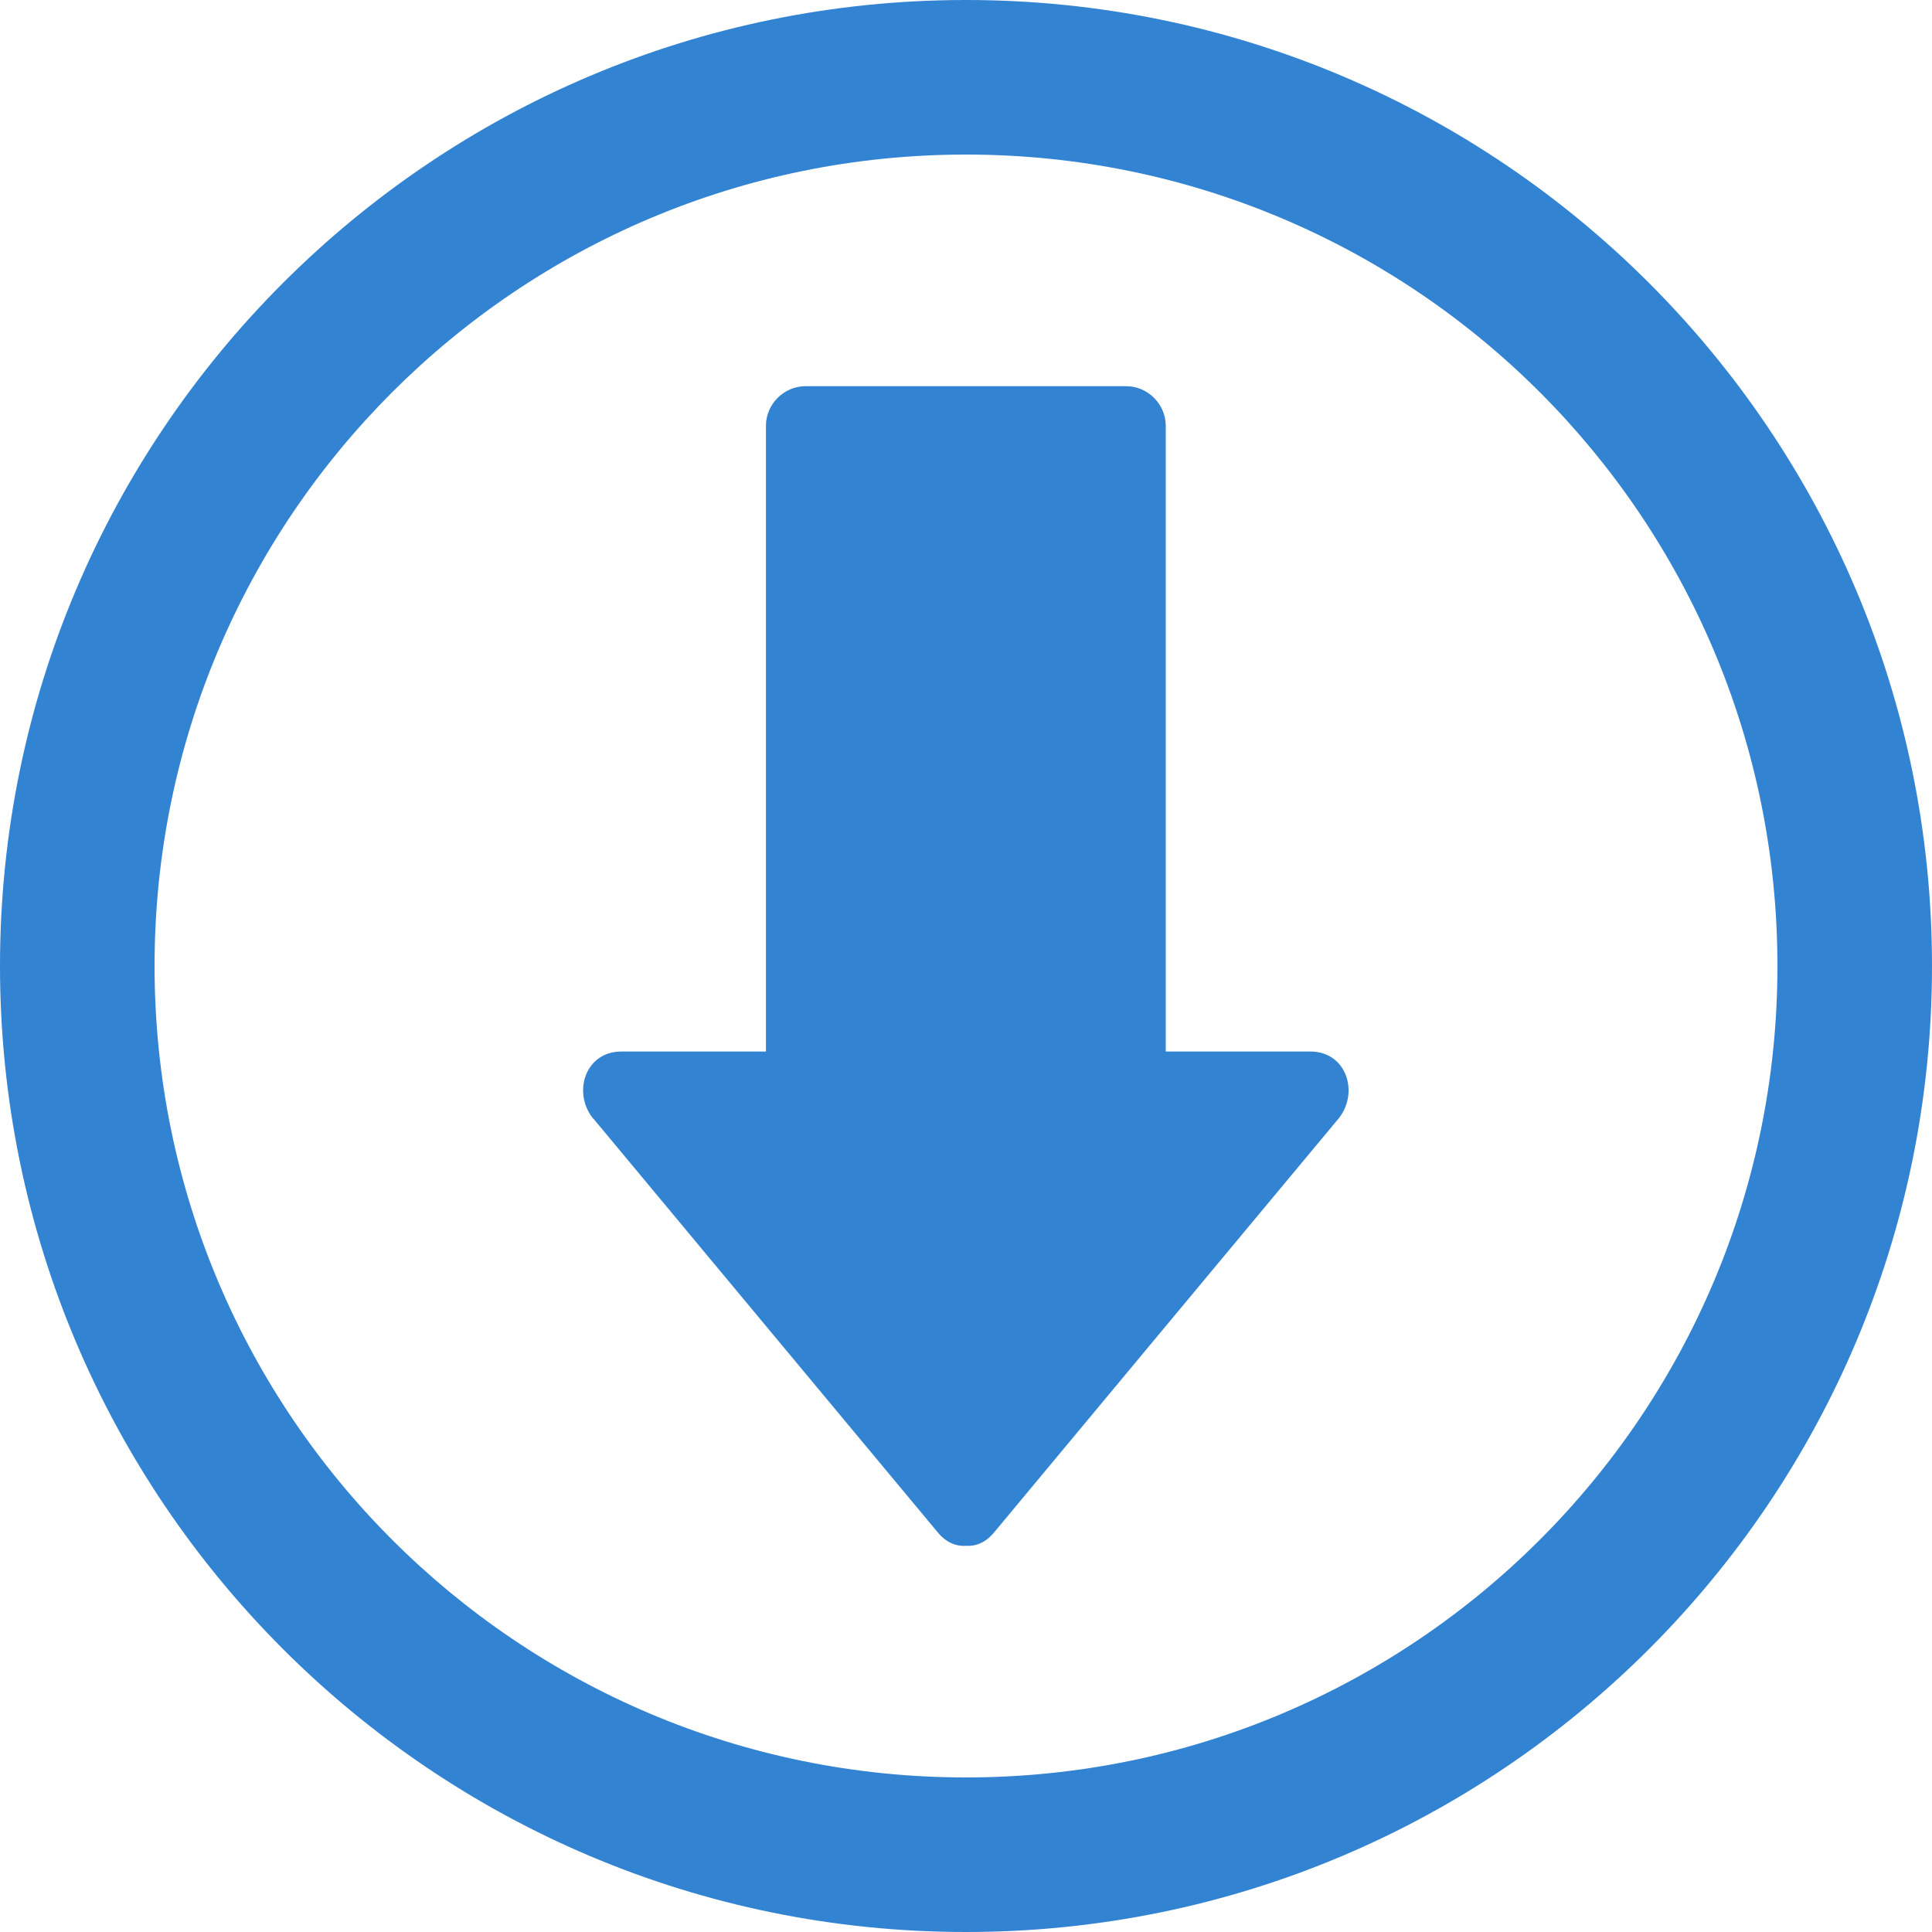 <svg xmlns:rdf="http://www.w3.org/1999/02/22-rdf-syntax-ns#" xmlns="http://www.w3.org/2000/svg" version="1.1" xml:space="preserve" height="20" viewBox="0 0 20 20" width="20" enable-background="new 0 0 100 100" y="0px" x="0px" xmlns:cc="http://creativecommons.org/ns#" xmlns:dc="http://purl.org/dc/elements/1.1/"><g transform="scale(.2)" fill="#0064c8"><path opacity=".8" d="m30.73 57.92c5.941 7.138 11.88 14.28 17.82 21.41 0.438 0.524 0.951 0.715 1.447 0.681 0.496 0.034 1.011-0.156 1.447-0.681 5.941-7.138 11.88-14.28 17.82-21.41 1.1-1.319 0.461-3.494-1.446-3.494h-7.479v-32.39c0-1.116-0.931-2.047-2.047-2.047h-16.6c-1.116 0-2.047 0.931-2.047 2.047v32.39h-7.479c-1.907 0-2.546 2.175-1.446 3.494z"/><path opacity=".8" d="m50 100c27.61 0 50-22.39 50-50s-22.39-50-50-50-50 22.39-50 50 22.39 50 50 50zm0-92c23.2 0 42 18.8 42 42s-18.8 42-42 42-42-18.8-42-42 18.8-42 42-42z"/></g></svg>
